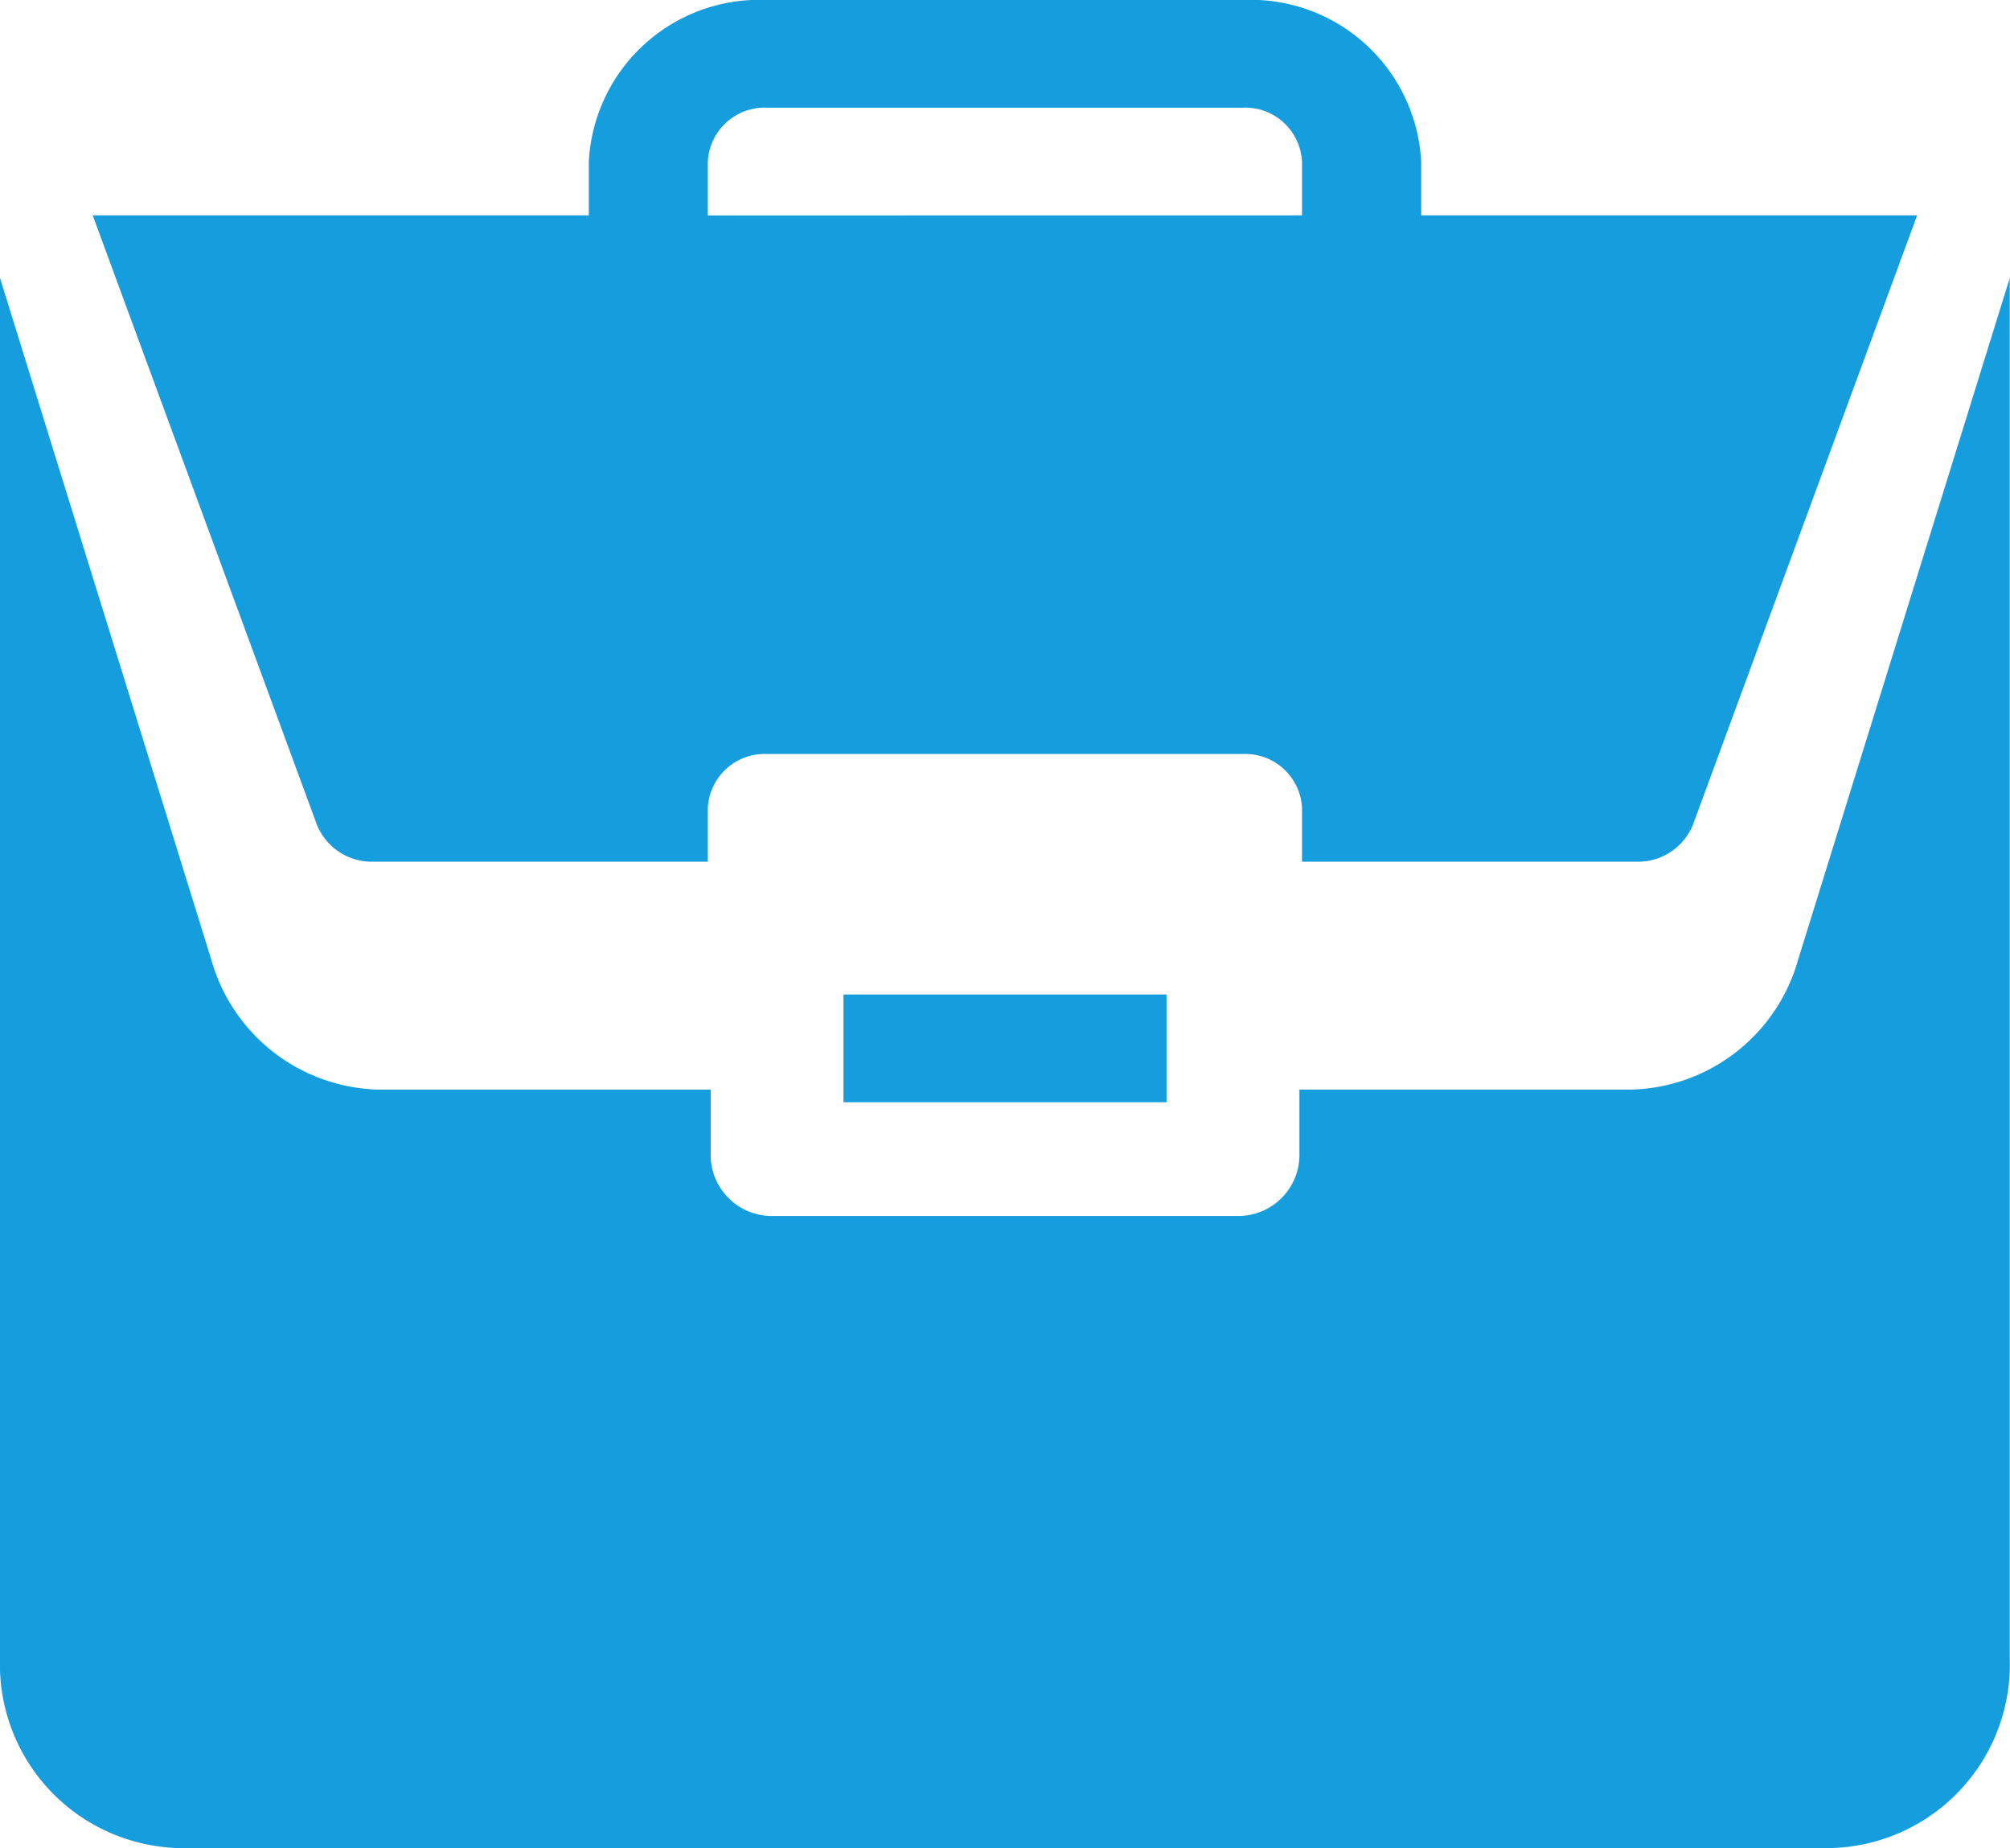 <svg xmlns="http://www.w3.org/2000/svg" width="23.933" height="22" viewBox="0 0 23.933 22">
  <g id="portfolio" transform="translate(0)">
    <path id="Path_257" data-name="Path 257" d="M211,240h3.847v1.282H211Zm0,0" transform="translate(-200.957 -228.161)" fill="#169ddd"/>
    <path id="Path_258" data-name="Path 258" d="M19.417,87.072H15.472v.752a.728.728,0,0,1-.7.752H9.162a.728.728,0,0,1-.7-.752v-.752H4.517a2.12,2.12,0,0,1-2-1.543L0,77.41V93.844A2.187,2.187,0,0,0,2.1,96.1H21.83a2.187,2.187,0,0,0,2.1-2.257V77.411l-2.521,8.118A2.119,2.119,0,0,1,19.417,87.072Zm0,0" transform="translate(0 -74.101)" fill="#169ddd"/>
    <path id="Path_259" data-name="Path 259" d="M39.5,0H33.84a2.033,2.033,0,0,0-2.124,1.923v.641H25.809l2.67,7.256a.706.706,0,0,0,.672.438h3.982V9.617a.677.677,0,0,1,.708-.641H39.5a.677.677,0,0,1,.708.641v.641h3.982a.706.706,0,0,0,.672-.438l2.67-7.256H41.627V1.923A2.033,2.033,0,0,0,39.5,0ZM33.133,2.565V1.923a.677.677,0,0,1,.708-.641H39.5a.677.677,0,0,1,.708.641v.641Zm0,0" transform="translate(-24.705)" fill="#169ddd"/>
  </g>
</svg>
